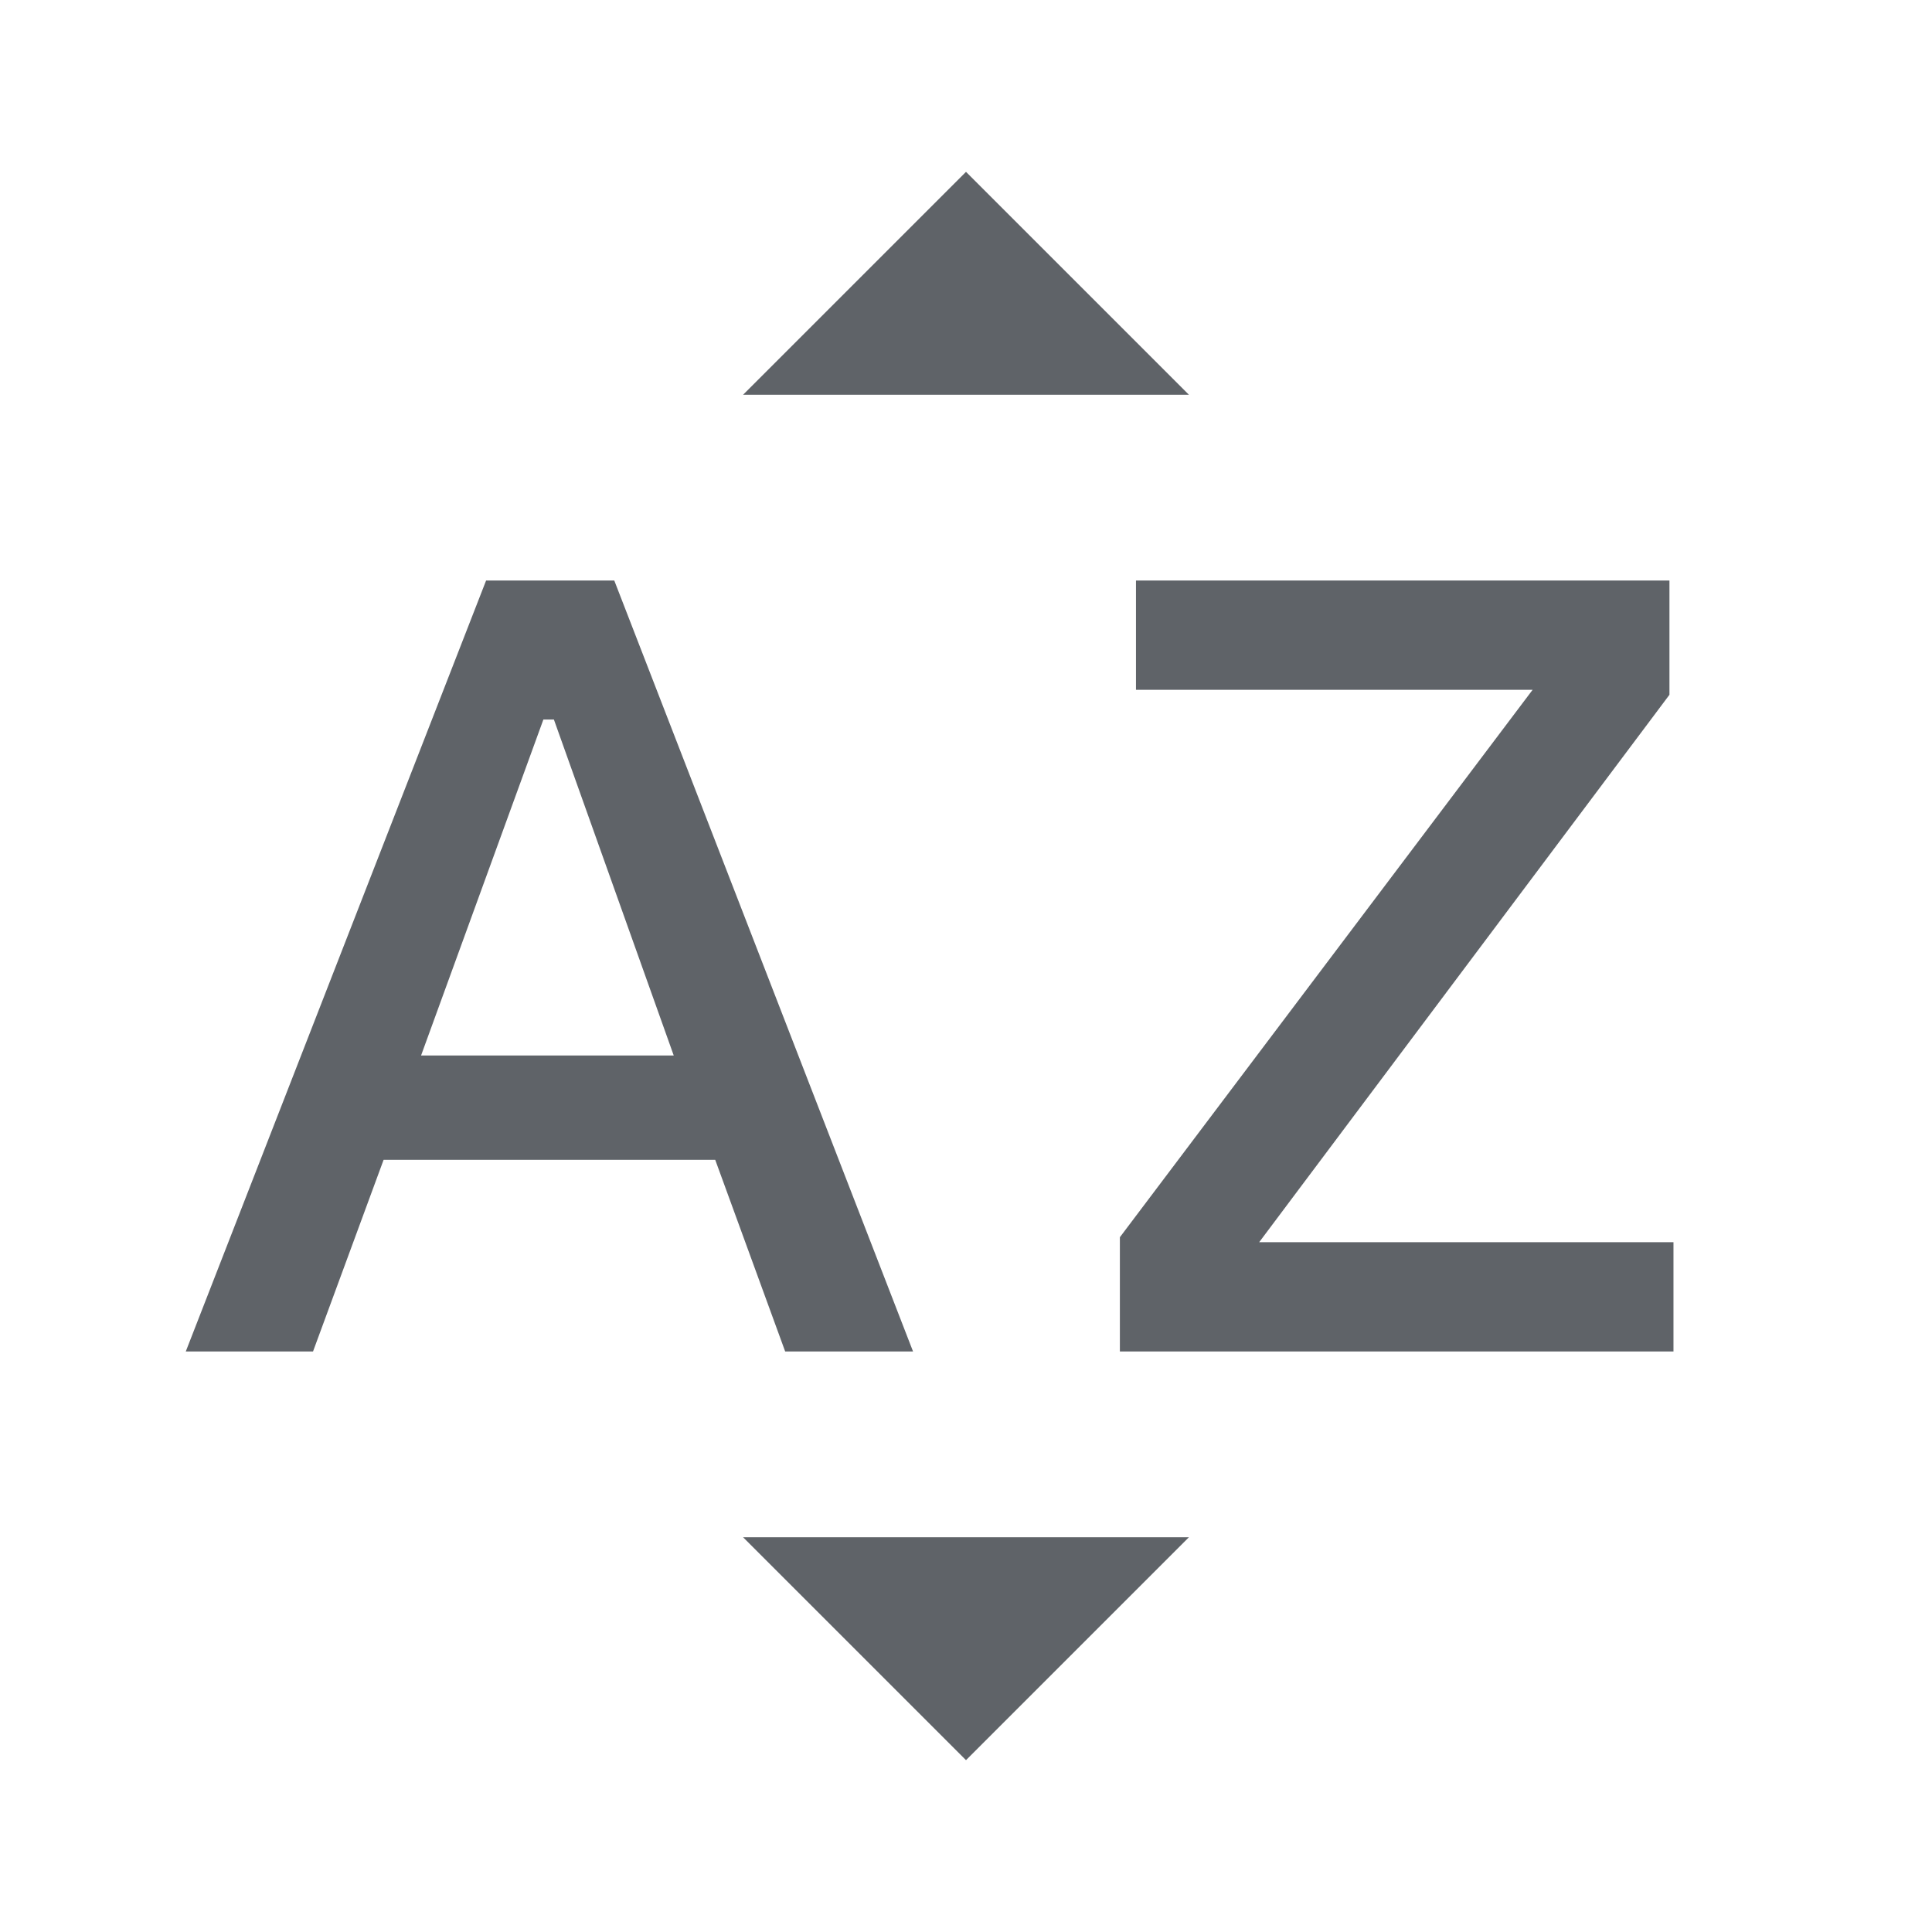 <svg xmlns="http://www.w3.org/2000/svg" height="24px" viewBox="0 -960 960 960" width="24px" fill="#5f6368"><path d="m92.31-288.46 149.23-383.08h63.69l148.46 383.08h-63.54l-34.76-95.23H190.61l-35.07 95.23H92.31Zm116.92-147.08h125.54l-59.54-166.92H270l-60.77 166.92Zm347.23 147.08v-56.77l205.08-272H564.46v-54.31h265.08v56.77l-203.85 272h205.85v54.31H556.46ZM369.23-763.85 480-874.61l110.77 110.76H369.23ZM480-85.39 369.23-196.15h221.54L480-85.39Z"/></svg>